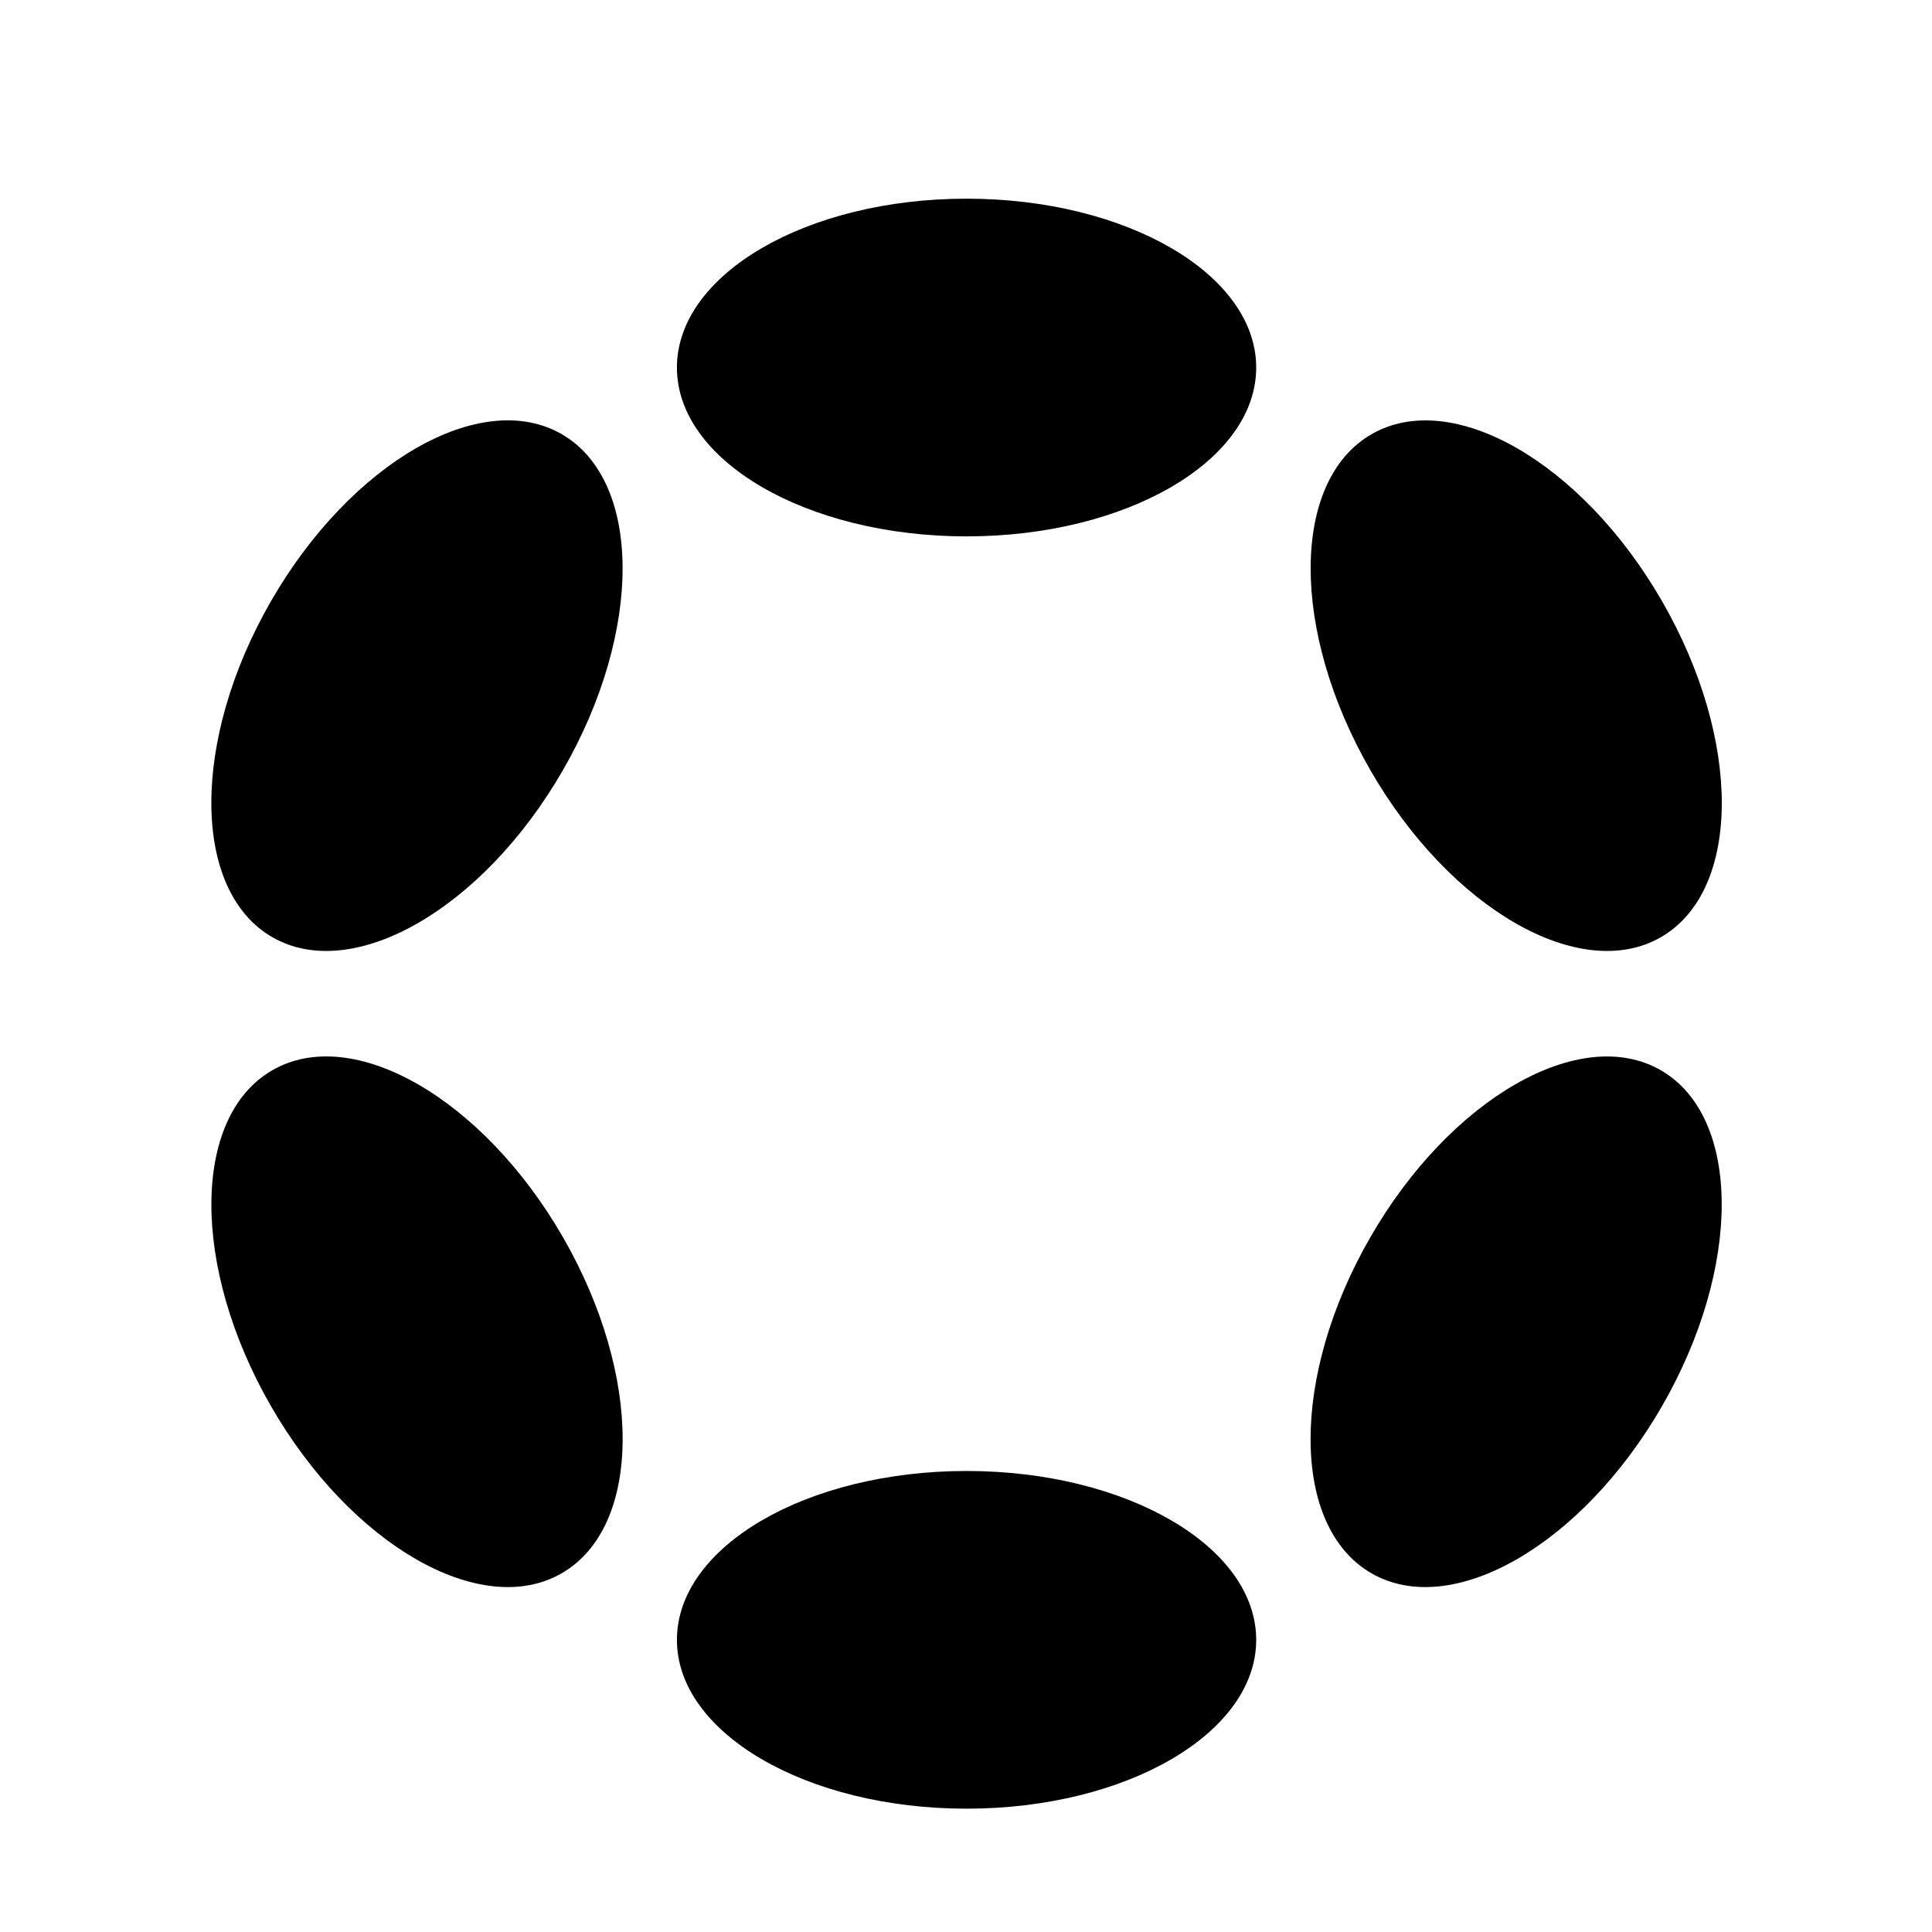 <svg width="24" height="24" viewBox="0 0 24 24" xmlns="http://www.w3.org/2000/svg">
<path d="M12.007 6.663C13.994 6.663 15.605 5.724 15.605 4.566C15.605 3.407 13.994 2.468 12.007 2.468C10.02 2.468 8.409 3.407 8.409 4.566C8.409 5.724 10.02 6.663 12.007 6.663Z" fill="currentColor"/>
<path d="M12.007 22.468C13.994 22.468 15.605 21.529 15.605 20.371C15.605 19.212 13.994 18.273 12.007 18.273C10.02 18.273 8.409 19.212 8.409 20.371C8.409 21.529 10.02 22.468 12.007 22.468Z" fill="currentColor"/>
<path d="M6.993 9.567C7.987 7.842 7.98 5.974 6.979 5.394C5.977 4.815 4.36 5.743 3.366 7.468C2.373 9.193 2.379 11.061 3.381 11.641C4.382 12.22 6 11.292 6.993 9.567Z" fill="currentColor"/>
<path d="M20.646 17.468C21.64 15.743 21.634 13.876 20.633 13.296C19.632 12.717 18.015 13.646 17.022 15.371C16.028 17.096 16.034 18.964 17.035 19.543C18.036 20.122 19.652 19.193 20.646 17.468Z" fill="currentColor"/>
<path d="M6.979 19.543C7.981 18.963 7.987 17.095 6.994 15.37C6 13.645 4.383 12.716 3.381 13.296C2.38 13.876 2.373 15.744 3.367 17.469C4.36 19.194 5.978 20.122 6.979 19.543Z" fill="currentColor"/>
<path d="M20.634 11.641C21.635 11.062 21.641 9.194 20.647 7.469C19.654 5.744 18.037 4.815 17.036 5.395C16.035 5.974 16.029 7.842 17.023 9.567C18.016 11.292 19.633 12.22 20.634 11.641Z" fill="currentColor"/>
</svg>
